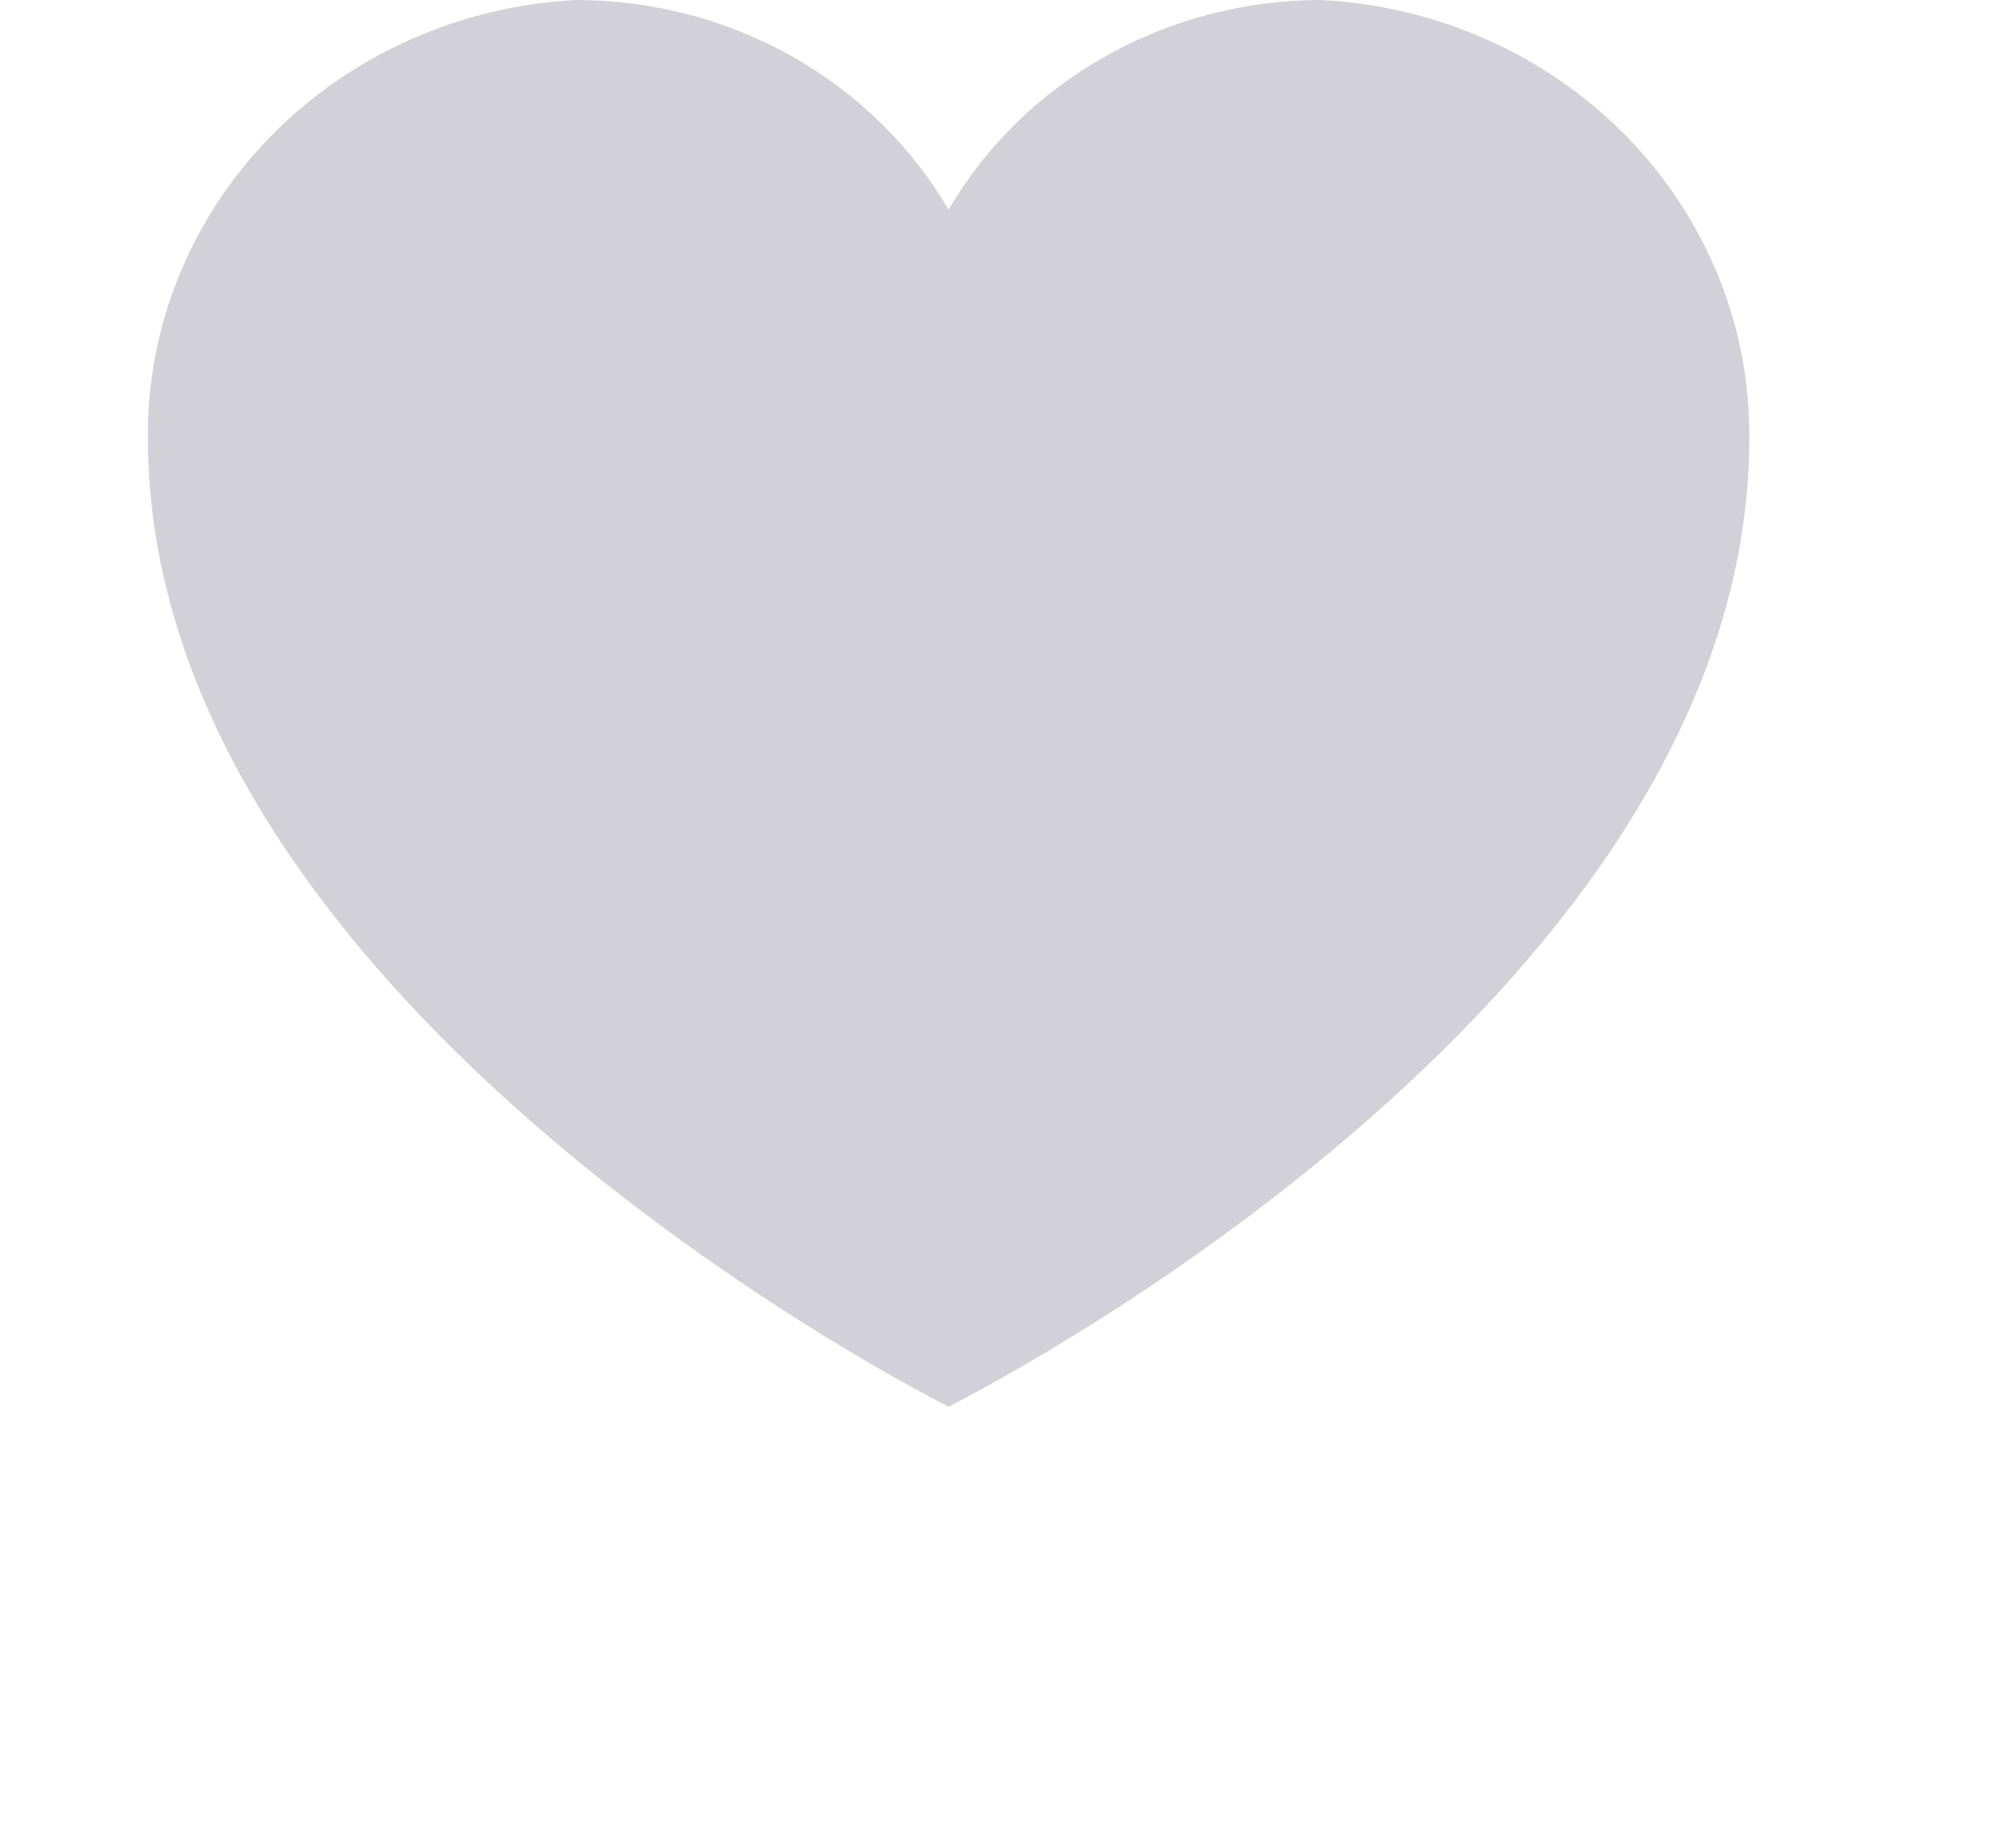 <svg width="28" height="26" viewBox="0 0 28 26" fill="current" xmlns="http://www.w3.org/2000/svg">
<path d="M18.581 1.57634e-08C17.514 0 16.466 0.273 15.545 0.792C14.624 1.31 13.863 2.055 13.34 2.949C12.818 2.055 12.056 1.31 11.135 0.791C10.214 0.273 9.166 -7.57651e-05 8.098 1.57634e-08C6.464 0.085 4.926 0.773 3.805 1.92C2.684 3.067 2.066 4.586 2.08 6.16C2.08 14.187 13.34 19.787 13.34 19.787C13.34 19.787 24.601 14.19 24.601 6.16C24.614 4.586 23.997 3.067 22.875 1.919C21.754 0.772 20.216 0.085 18.581 1.57634e-08V1.57634e-08Z" fill="#D3D1D8"/>
</svg>
